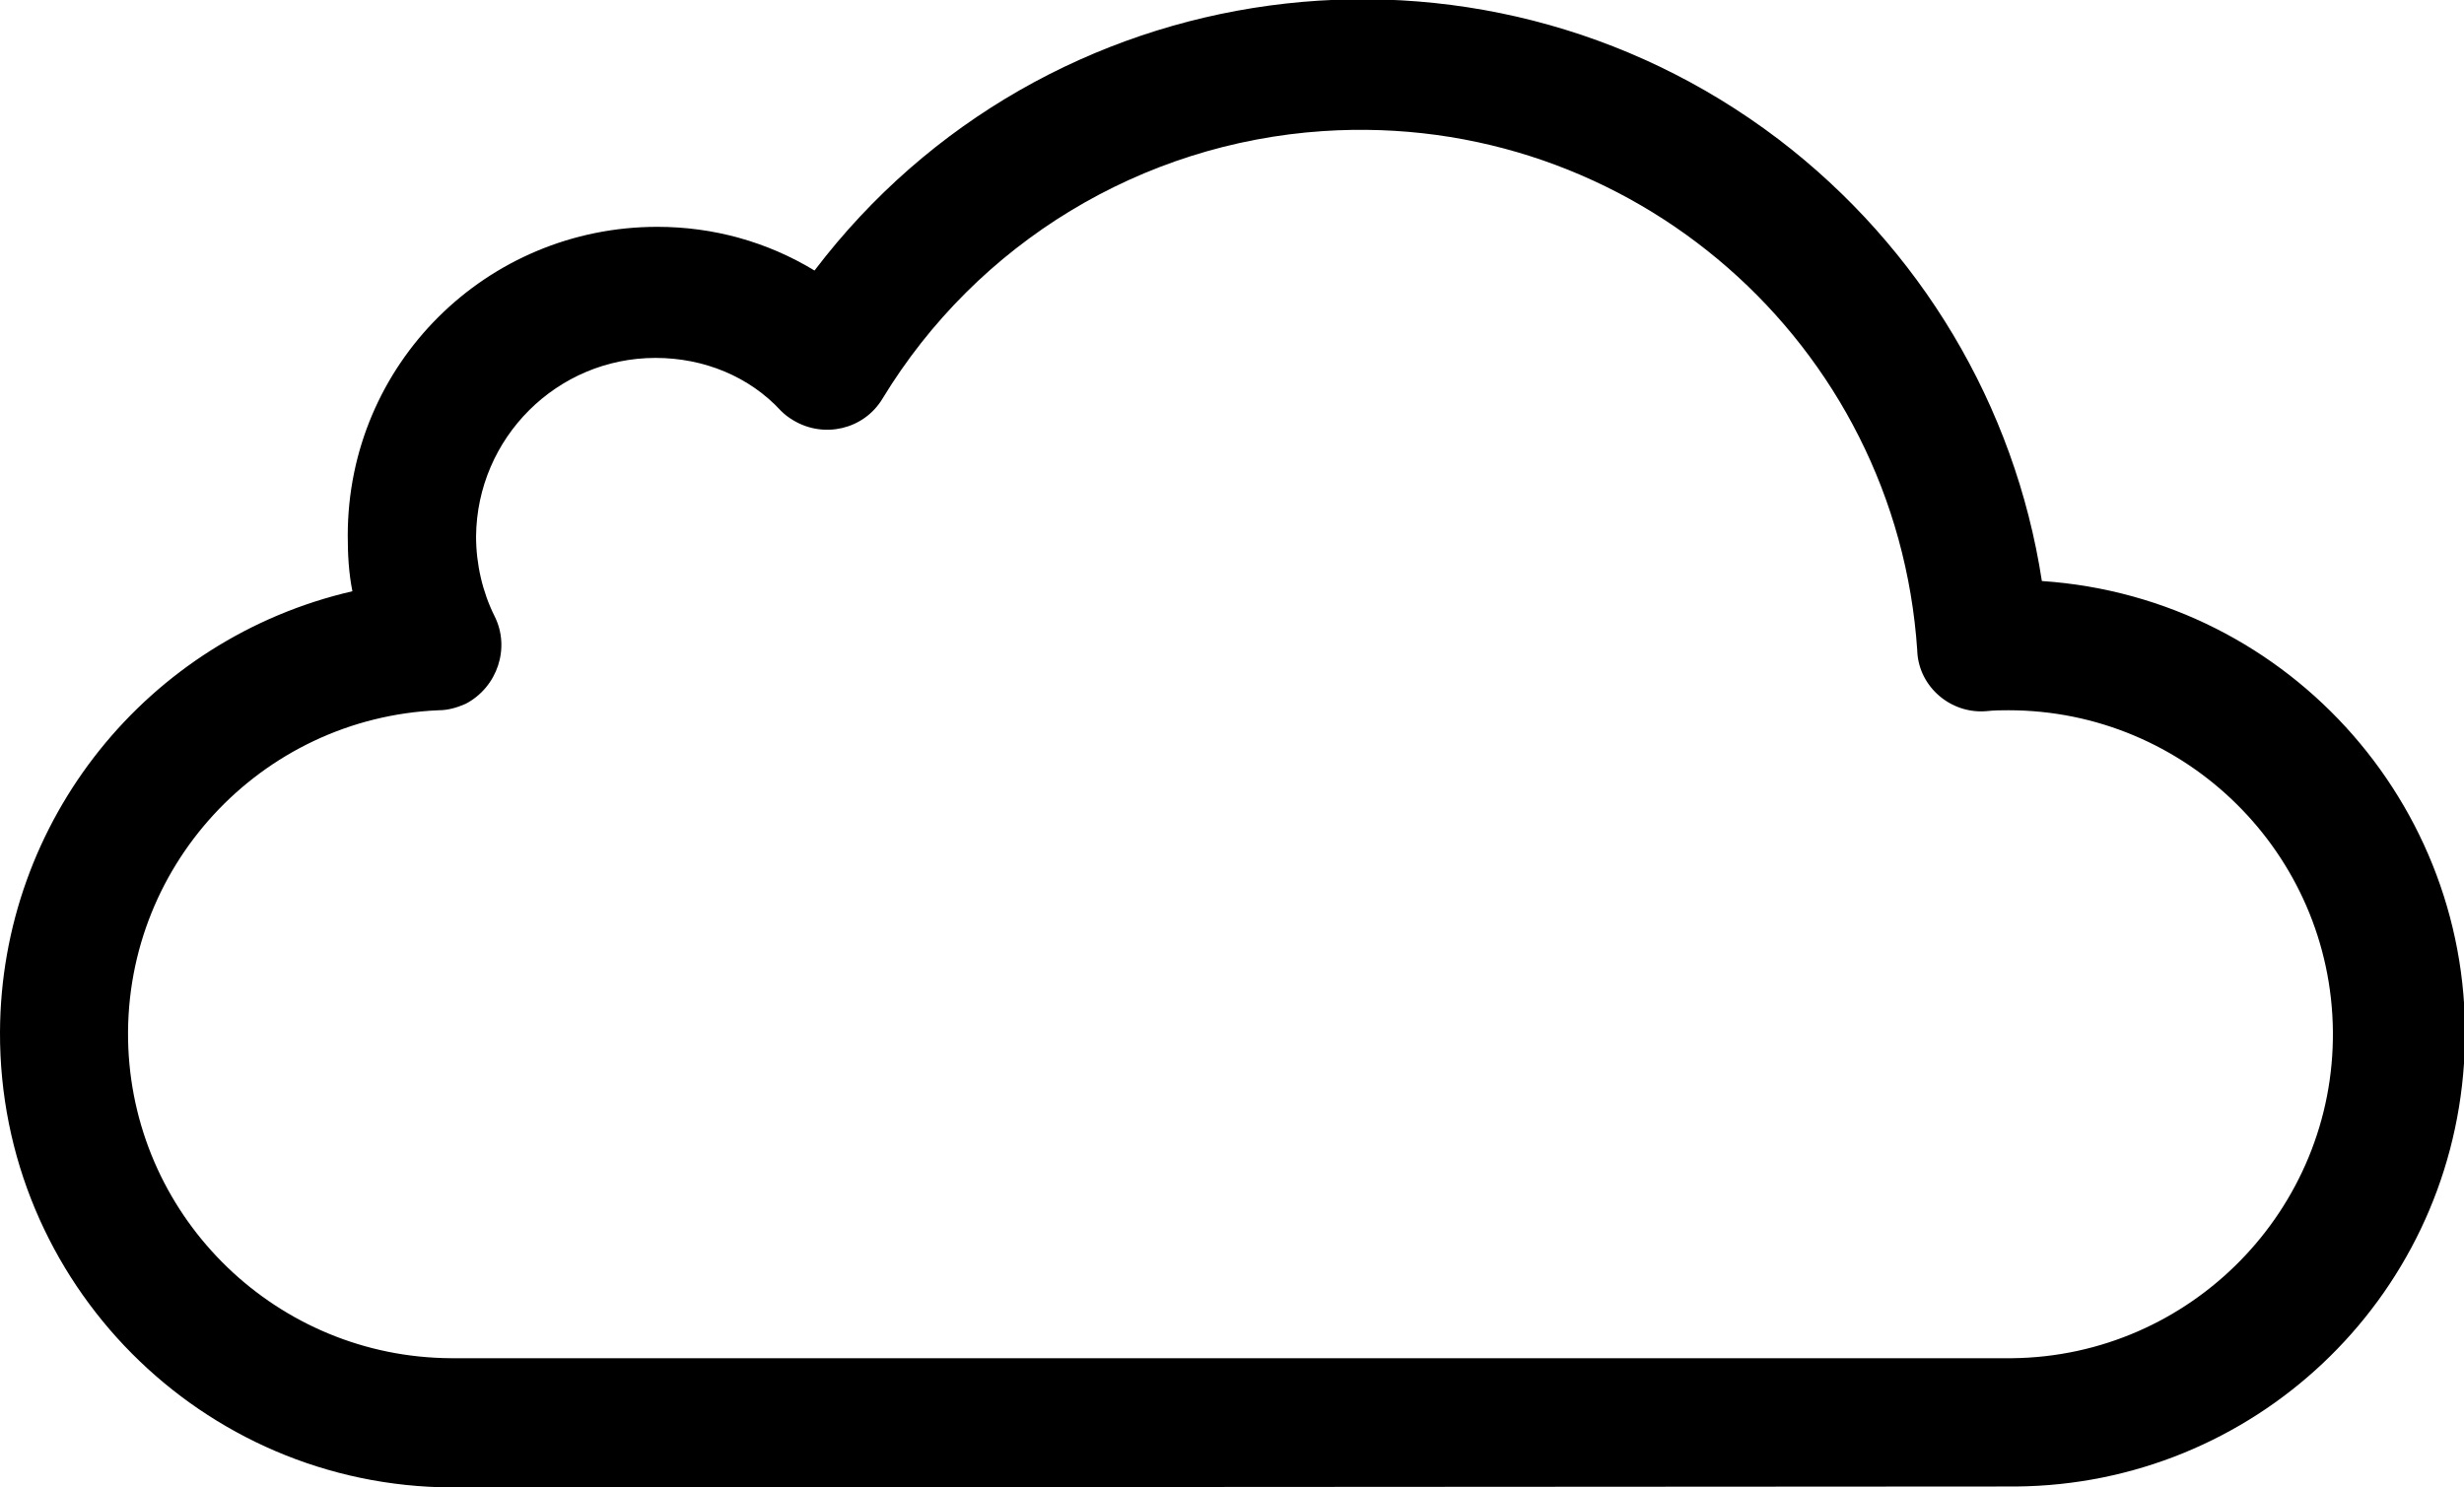 <?xml version="1.0" encoding="utf-8"?>
<!-- Generator: Adobe Illustrator 24.0.2, SVG Export Plug-In . SVG Version: 6.00 Build 0)  -->
<svg version="1.1" id="Calque_1" xmlns="http://www.w3.org/2000/svg" xmlns:xlink="http://www.w3.org/1999/xlink" x="0px" y="0px"
	 viewBox="0 0 265 160" style="enable-background:new 0 0 265 160;" xml:space="preserve">
<style type="text/css">
	.st0{fill-rule:evenodd;clip-rule:evenodd;}
</style>
<path id="Cloudy" class="st0" d="M48.6,160c-26.9-0.1-48.7-22-48.6-49c0.1-22.7,15.8-42.3,37.9-47.4c-0.4-2-0.5-4-0.5-6
	c0-18.4,14.9-33.2,33.3-33.2c6,0,11.8,1.6,16.9,4.7c24.7-32.5,71.2-38.8,103.7-14.1c15.2,11.6,25.4,28.6,28.3,47.5
	c26.9,1.8,47.2,25.1,45.4,51.9c-1.7,25.5-22.7,45.3-48.2,45.5L48.6,160z M70.5,38.5c-10.6,0-19.2,8.6-19.3,19.2c0,3,0.7,6,2,8.6
	c1.7,3.4,0.3,7.6-3.1,9.4c-0.9,0.4-1.9,0.7-2.9,0.7c-19.2,0.8-34.2,17-33.4,36.3c0.8,18.6,16.1,33.3,34.7,33.4h167.9
	c19.2-0.2,34.7-16,34.5-35.2c-0.2-19.1-15.8-34.5-34.9-34.5c-0.7,0-1.5,0-2.4,0.1c-3.8,0.3-7.2-2.6-7.4-6.4c0,0,0,0,0-0.1
	c-2.2-33.1-30.8-58.1-63.9-55.9c-19.5,1.3-37.2,12-47.4,28.8c-2,3.3-6.3,4.3-9.6,2.3c-0.5-0.3-0.9-0.6-1.3-1
	C80.6,40.5,75.7,38.5,70.5,38.5z"/>
</svg>
